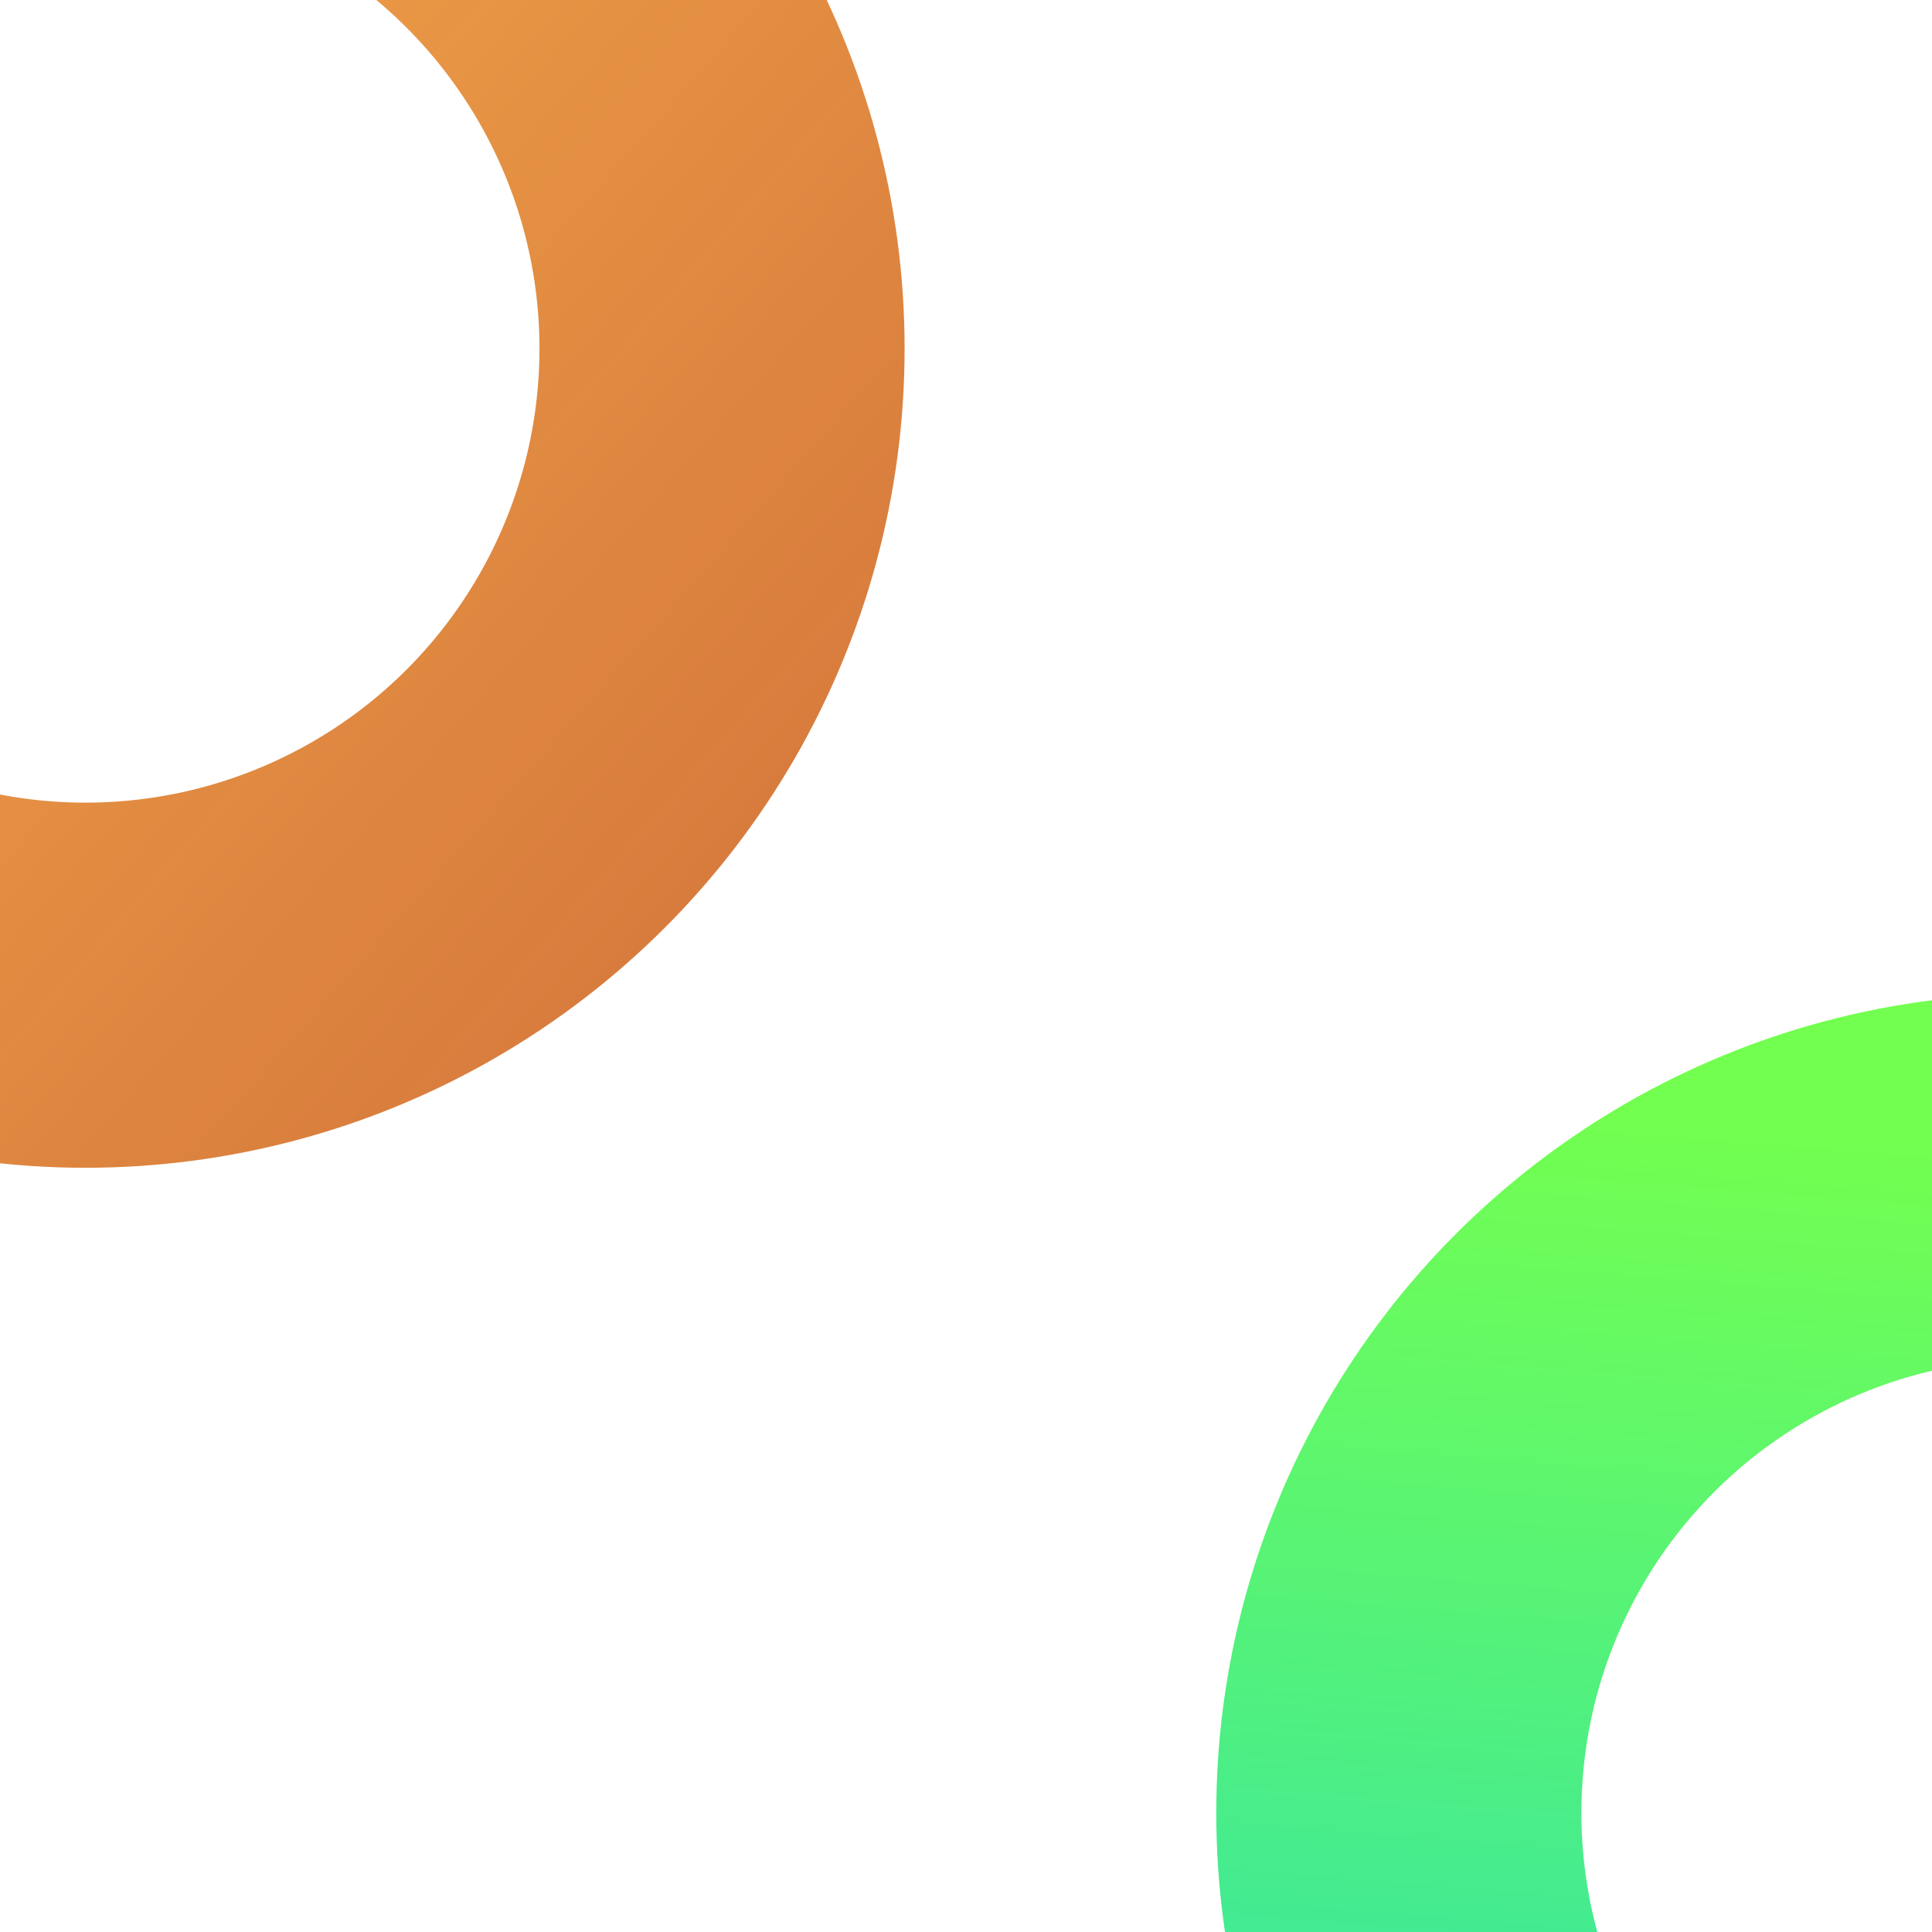 <?xml version="1.0" encoding="UTF-8" standalone="no"?>
<!-- Created with Inkscape (http://www.inkscape.org/) -->

<svg
   width="210mm"
   height="210mm"
   viewBox="0 0 210 210"
   version="1.1"
   id="svg5"
   sodipodi:docname="circles-background.svg"
   inkscape:version="1.2.2 (732a01da63, 2022-12-09)"
   inkscape:export-filename="circles-background.png"
   inkscape:export-xdpi="181.42857"
   inkscape:export-ydpi="181.42857"
   xmlns:inkscape="http://www.inkscape.org/namespaces/inkscape"
   xmlns:sodipodi="http://sodipodi.sourceforge.net/DTD/sodipodi-0.dtd"
   xmlns:xlink="http://www.w3.org/1999/xlink"
   xmlns="http://www.w3.org/2000/svg"
   xmlns:svg="http://www.w3.org/2000/svg">
  <sodipodi:namedview
     id="namedview7"
     pagecolor="#505050"
     bordercolor="#ffffff"
     borderopacity="1"
     inkscape:showpageshadow="0"
     inkscape:pageopacity="0"
     inkscape:pagecheckerboard="1"
     inkscape:deskcolor="#505050"
     inkscape:document-units="mm"
     showgrid="false"
     inkscape:zoom="0.5946825"
     inkscape:cx="283.34447"
     inkscape:cy="300.16017"
     inkscape:window-width="1920"
     inkscape:window-height="1001"
     inkscape:window-x="-9"
     inkscape:window-y="-9"
     inkscape:window-maximized="1"
     inkscape:current-layer="layer1" />
  <defs
     id="defs2">
    <linearGradient
       inkscape:collect="always"
       id="linearGradient3280">
      <stop
         style="stop-color:#73ff50;stop-opacity:1;"
         offset="0"
         id="stop3276" />
      <stop
         style="stop-color:#1adcb9;stop-opacity:0.957;"
         offset="1"
         id="stop3278" />
    </linearGradient>
    <linearGradient
       inkscape:collect="always"
       id="linearGradient2387">
      <stop
         style="stop-color:#ffba50;stop-opacity:1;"
         offset="0"
         id="stop2383" />
      <stop
         style="stop-color:#d67634;stop-opacity:0.957;"
         offset="1"
         id="stop2385" />
    </linearGradient>
    <linearGradient
       inkscape:collect="always"
       xlink:href="#linearGradient2387"
       id="linearGradient2389"
       x1="0.114"
       y1="1.888"
       x2="154.679"
       y2="137.803"
       gradientUnits="userSpaceOnUse"
       gradientTransform="matrix(0.965,0,0,0.965,-69.009,-42.225)" />
    <linearGradient
       inkscape:collect="always"
       xlink:href="#linearGradient3280"
       id="linearGradient3274"
       gradientUnits="userSpaceOnUse"
       gradientTransform="matrix(0.965,0,0,0.965,142.943,116.927)"
       x1="47.734"
       y1="5.802"
       x2="35.302"
       y2="161.939" />
  </defs>
  <g
     inkscape:label="Layer 1"
     inkscape:groupmode="layer"
     id="layer1">
    <circle
       style="fill:none;stroke:url(#linearGradient2389);stroke-width:39.688;stroke-linecap:square;stroke-linejoin:round;stroke-dasharray:none;stroke-opacity:1"
       id="path234"
       cx="9.289"
       cy="37.894"
       r="69.194" />
    <circle
       style="fill:none;stroke:url(#linearGradient3274);stroke-width:39.688;stroke-linecap:square;stroke-linejoin:round;stroke-dasharray:none;stroke-opacity:1"
       id="circle3272"
       cx="221.241"
       cy="197.046"
       r="69.194" />
  </g>
</svg>
